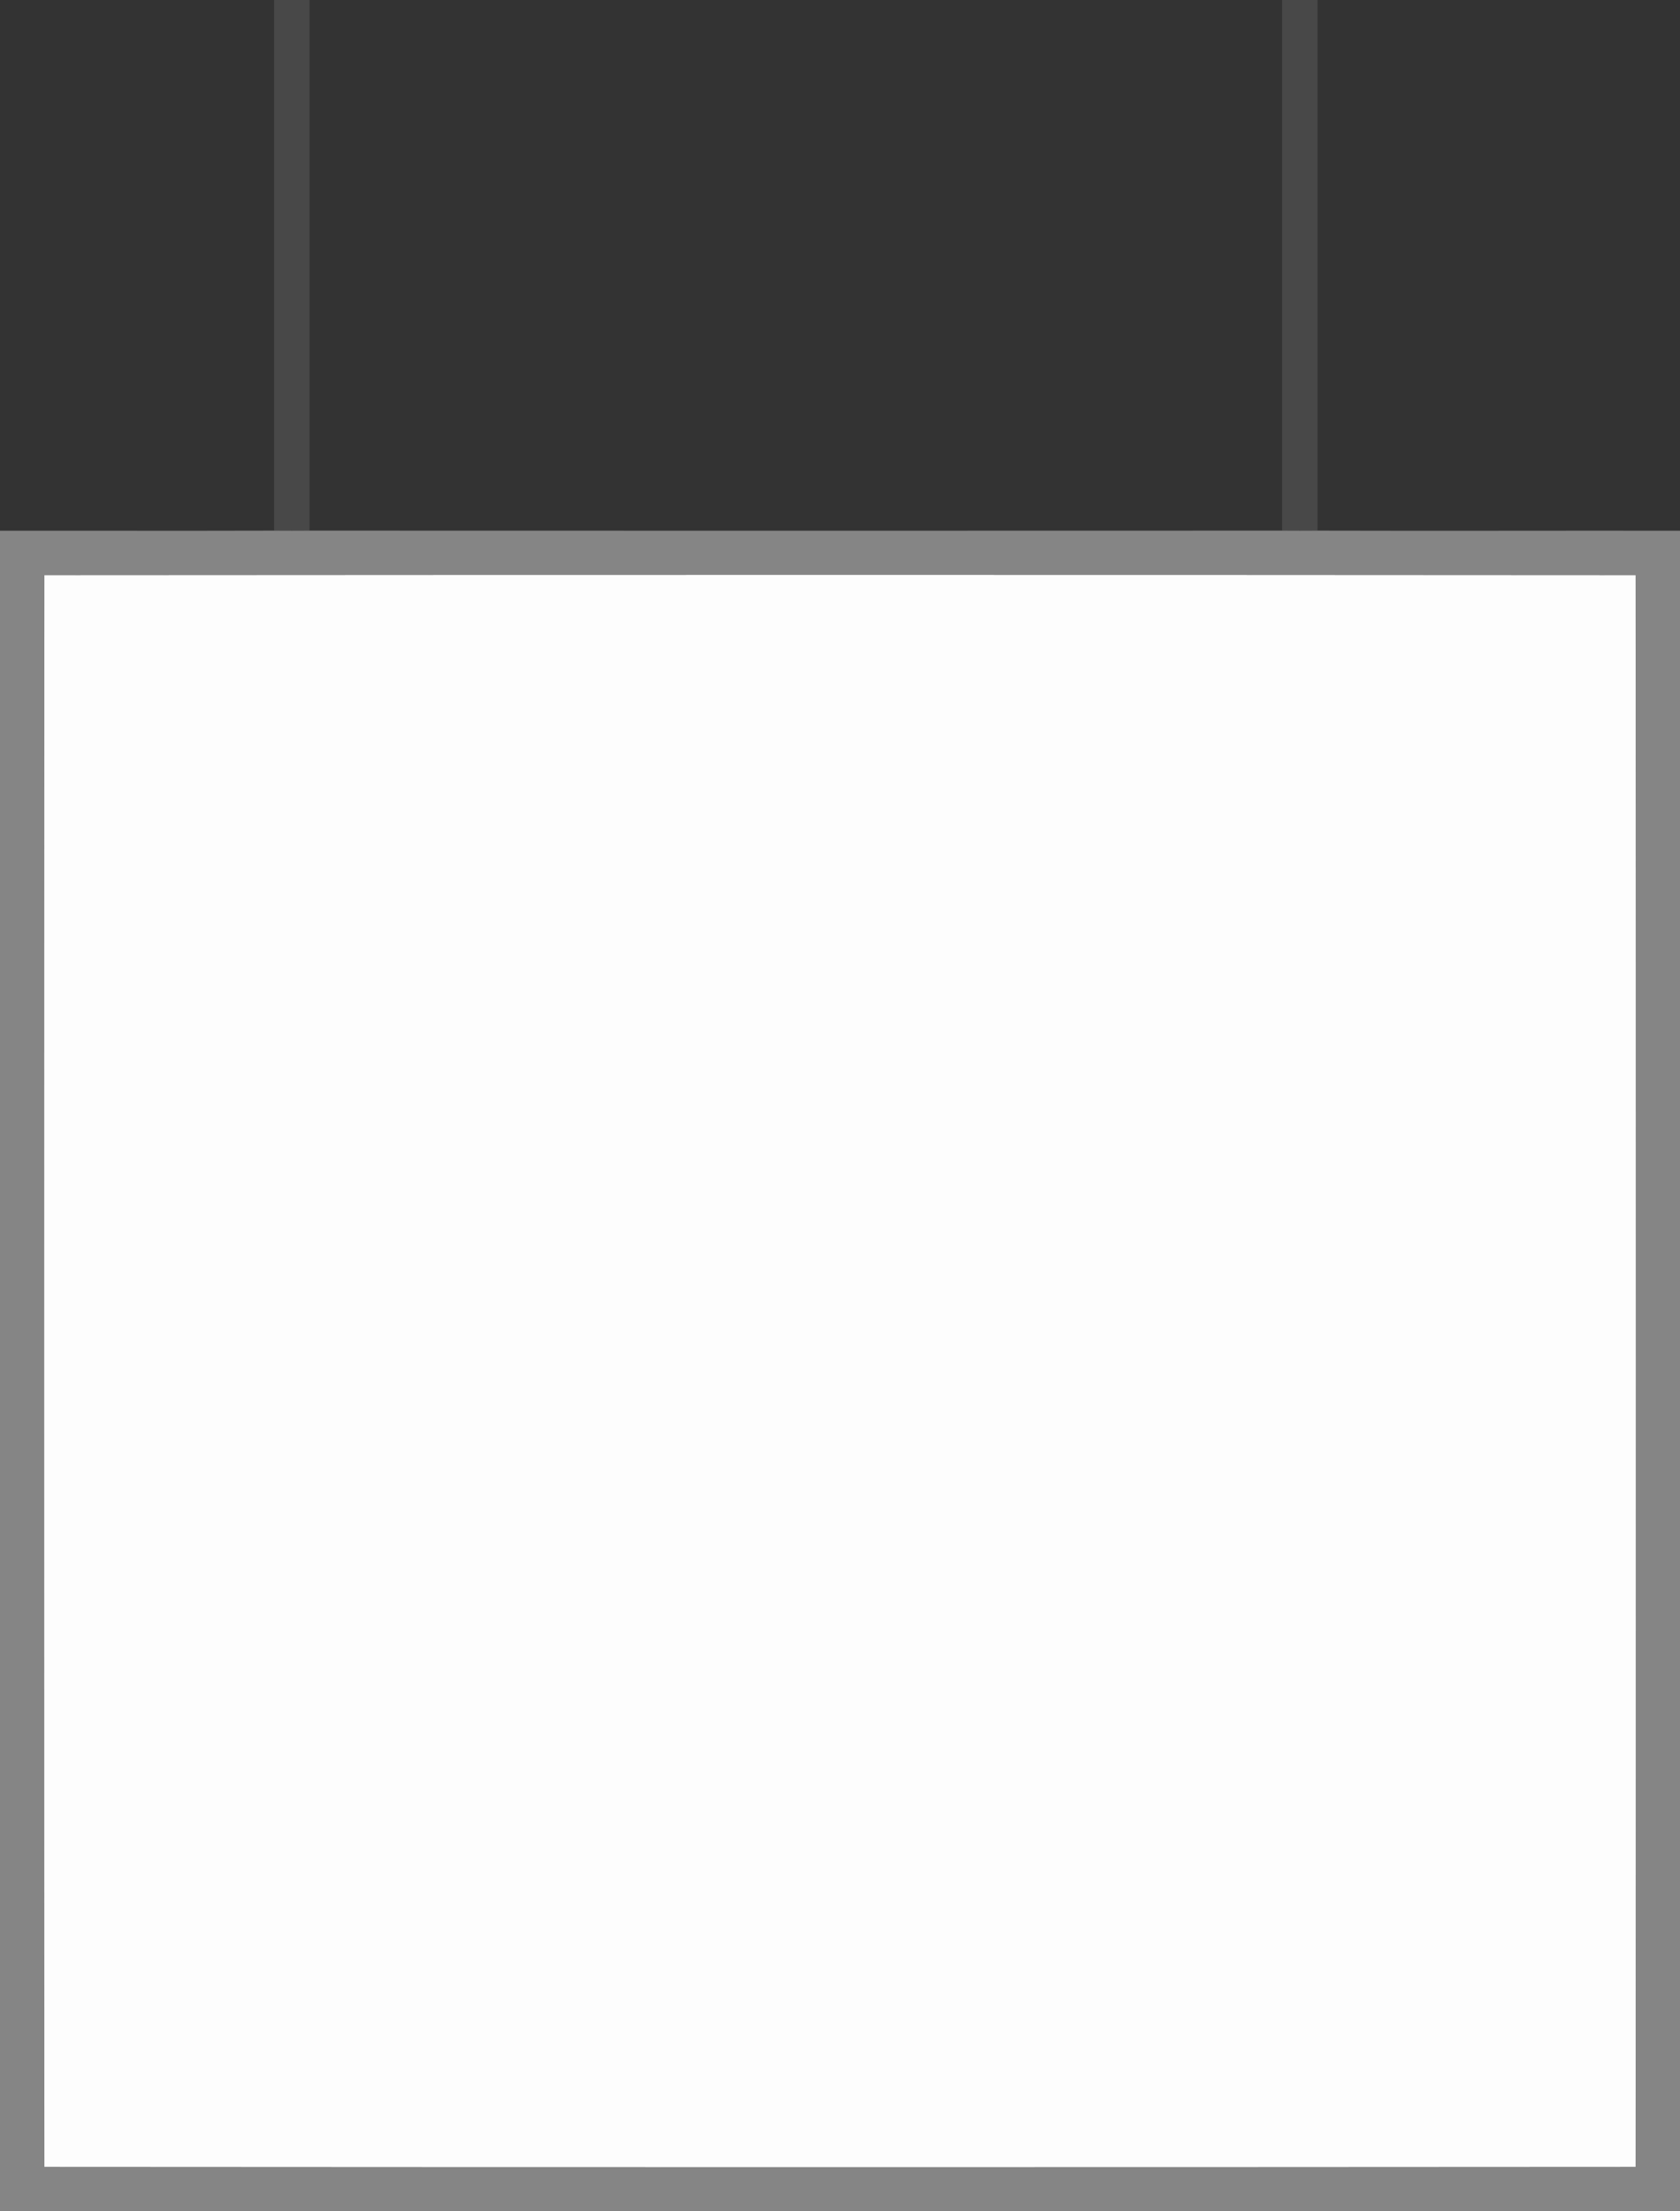 <?xml version="1.0" encoding="UTF-8" standalone="no"?>
<!DOCTYPE svg  PUBLIC '-//W3C//DTD SVG 1.1//EN'  'http://www.w3.org/Graphics/SVG/1.1/DTD/svg11.dtd'>
<svg width="190pt" xmlns="http://www.w3.org/2000/svg" viewBox="0 0 190 250" version="1.1" height="250pt">
 <rect x="0" y="0" width="190" height="250" fill="#333333" stroke="none"/>
 <g id="#4e4e4ecc" fill="#4e4e4e">
  <path opacity=".8" d="m31 0h4v59.99c-1.33 0.01-2.67 0.01-4 0v-59.99z"/>
  <path opacity=".8" d="m145 0h4v59.99c-1.34 0.01-2.67 0.01-4 0v-59.99z"/>
 </g>
 <g id="#939393d9">
  <path opacity=".85" d="m0 60c10.33-0.01 20.67 0.02 31-0.01 1.33 0.01 2.67 0.01 4 0 36.67 0.02 73.33 0.01 110 0 1.33 0.01 2.66 0.01 4 0 13.67 0.04 27.33-0.01 41 0.01v190h-190v-190m5.02 5.02c-0.04 59.99-0.04 119.97 0 179.96 59.99 0.04 119.97 0.04 179.96 0 0.04-59.99 0.04-119.97 0-179.96-59.99-0.04-119.97-0.04-179.96 0z" fill="#939393"/>
 </g>
 <g id="#fdfdfdfd">
  <path d="m5.02 65.02c59.99-0.04 119.97-0.04 179.96 0 0.04 59.99 0.04 119.97 0 179.96-59.99 0.04-119.97 0.04-179.96 0-0.04-59.99-0.04-119.97 0-179.96z" fill="#fdfdfd"/>
 </g>
</svg>
